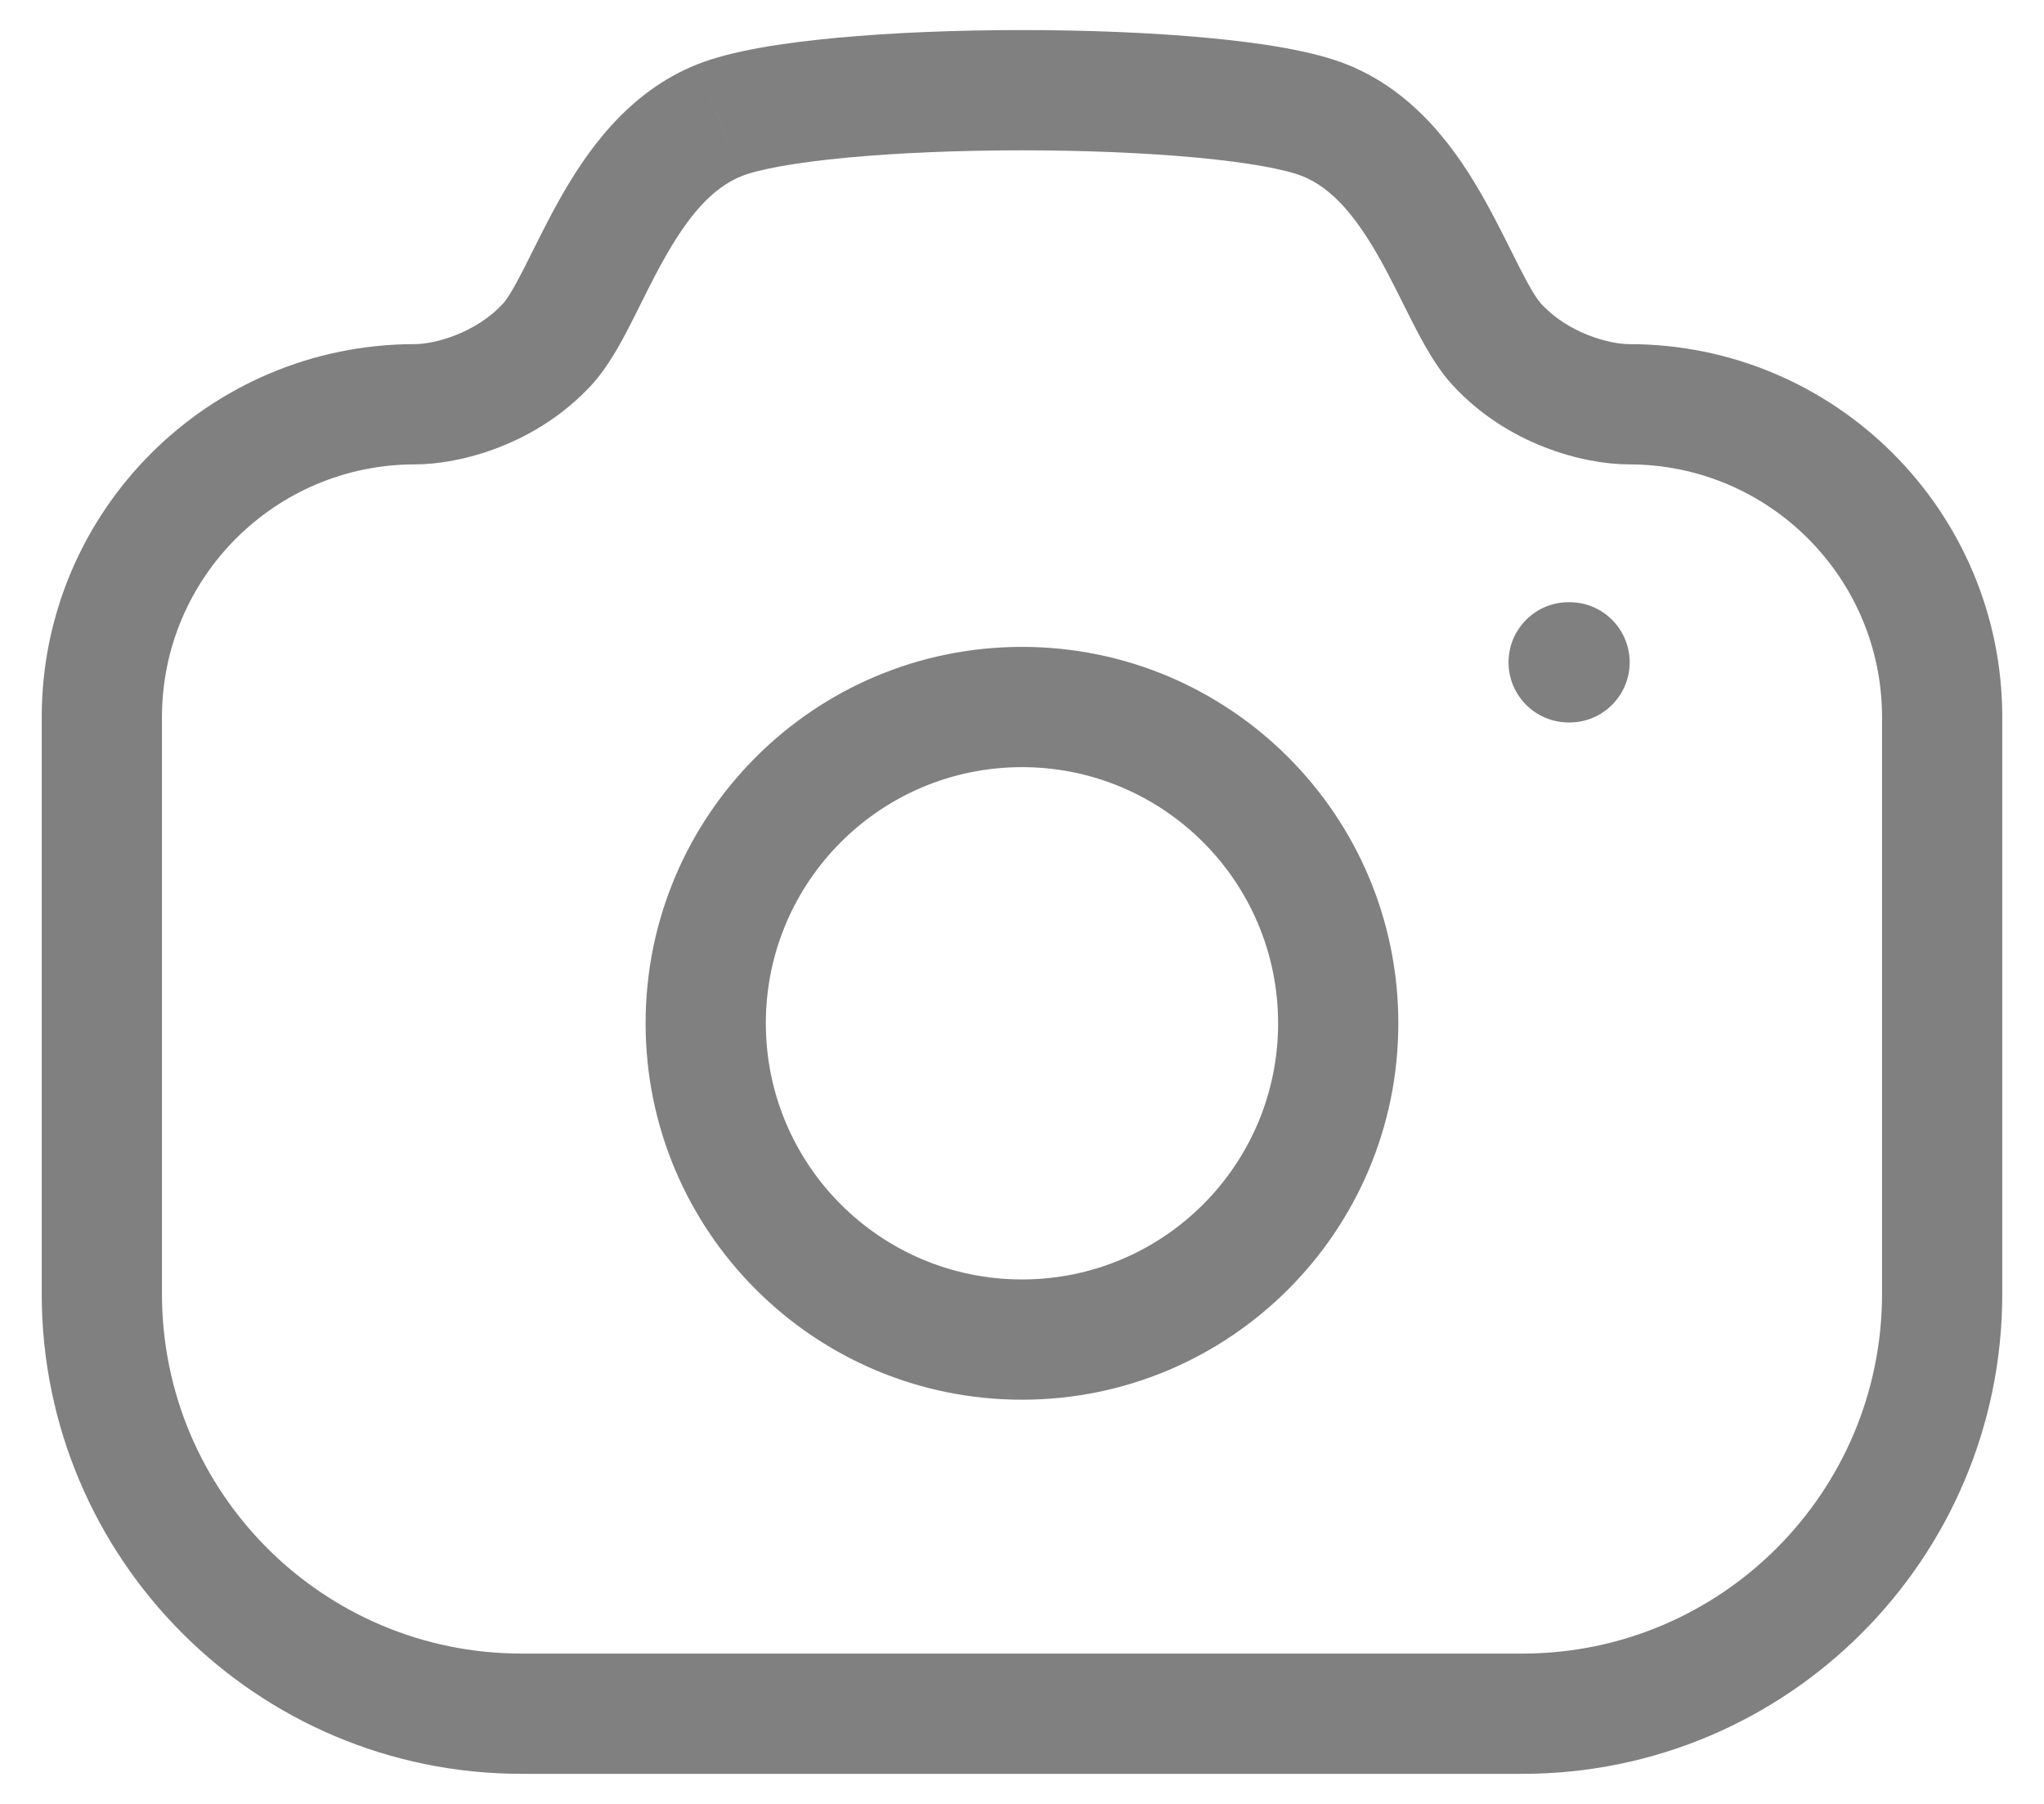 <svg width="34" height="30" viewBox="0 0 34 30" fill="none" xmlns="http://www.w3.org/2000/svg">
<path d="M9.104 5.725L9.84 6.402L9.841 6.401L9.104 5.725ZM11.968 1.999L11.599 1.07L11.598 1.07L11.968 1.999ZM26.093 10.015C25.541 10.015 25.093 10.462 25.093 11.015C25.093 11.567 25.541 12.015 26.093 12.015V10.015ZM26.108 12.015C26.66 12.015 27.108 11.567 27.108 11.015C27.108 10.462 26.66 10.015 26.108 10.015V12.015ZM21.66 2.928C22.159 3.126 22.561 3.605 22.961 4.32C23.16 4.678 23.316 5.009 23.505 5.378C23.67 5.7 23.884 6.102 24.159 6.401L25.633 5.049C25.566 4.976 25.46 4.809 25.285 4.467C25.134 4.172 24.929 3.742 24.706 3.344C24.262 2.548 23.573 1.537 22.4 1.07L21.66 2.928ZM24.159 6.401C25.069 7.393 26.337 7.723 27.098 7.723V5.723C26.777 5.723 26.09 5.547 25.633 5.049L24.159 6.401ZM27.098 7.723C29.422 7.723 31.306 9.607 31.306 11.928H33.306C33.306 8.502 30.526 5.723 27.098 5.723V7.723ZM31.306 11.928V21.517H33.306V11.928H31.306ZM31.306 21.517C31.306 24.82 28.626 27.5 25.323 27.5V29.5C29.731 29.5 33.306 25.925 33.306 21.517H31.306ZM25.323 27.5H8.677V29.5H25.323V27.5ZM8.677 27.5C5.372 27.5 2.694 24.821 2.694 21.517H0.694C0.694 25.925 4.268 29.5 8.677 29.5V27.5ZM2.694 21.517V11.928H0.694V21.517H2.694ZM2.694 11.928C2.694 9.607 4.578 7.723 6.902 7.723V5.723C3.474 5.723 0.694 8.502 0.694 11.928H2.694ZM6.902 7.723C7.662 7.723 8.929 7.392 9.84 6.402L8.368 5.048C7.909 5.547 7.22 5.723 6.902 5.723V7.723ZM9.841 6.401C10.116 6.102 10.33 5.7 10.495 5.378C10.684 5.008 10.839 4.677 11.039 4.32C11.438 3.605 11.84 3.126 12.338 2.928L11.598 1.07C10.425 1.537 9.737 2.549 9.292 3.345C9.07 3.742 8.865 4.172 8.714 4.467C8.539 4.81 8.434 4.976 8.367 5.049L9.841 6.401ZM12.338 2.928C12.609 2.82 13.214 2.703 14.104 2.62C14.957 2.541 15.975 2.5 17 2.5C18.025 2.5 19.042 2.541 19.895 2.62C20.785 2.703 21.389 2.82 21.66 2.928L22.4 1.07C21.836 0.845 20.974 0.712 20.081 0.629C19.152 0.542 18.072 0.5 17 0.5C15.928 0.5 14.847 0.542 13.918 0.629C13.025 0.712 12.163 0.845 11.599 1.07L12.338 2.928ZM26.093 12.015H26.108V10.015H26.093V12.015ZM23.26 17.018C23.26 13.56 20.457 10.758 17 10.758V12.758C19.353 12.758 21.26 14.665 21.26 17.018H23.26ZM17 10.758C13.542 10.758 10.739 13.56 10.739 17.018H12.739C12.739 14.665 14.646 12.758 17 12.758V10.758ZM10.739 17.018C10.739 20.476 13.542 23.278 17 23.278V21.278C14.646 21.278 12.739 19.371 12.739 17.018H10.739ZM17 23.278C20.457 23.278 23.26 20.476 23.26 17.018H21.26C21.26 19.371 19.353 21.278 17 21.278V23.278Z" fill="#808080"/>
</svg>
